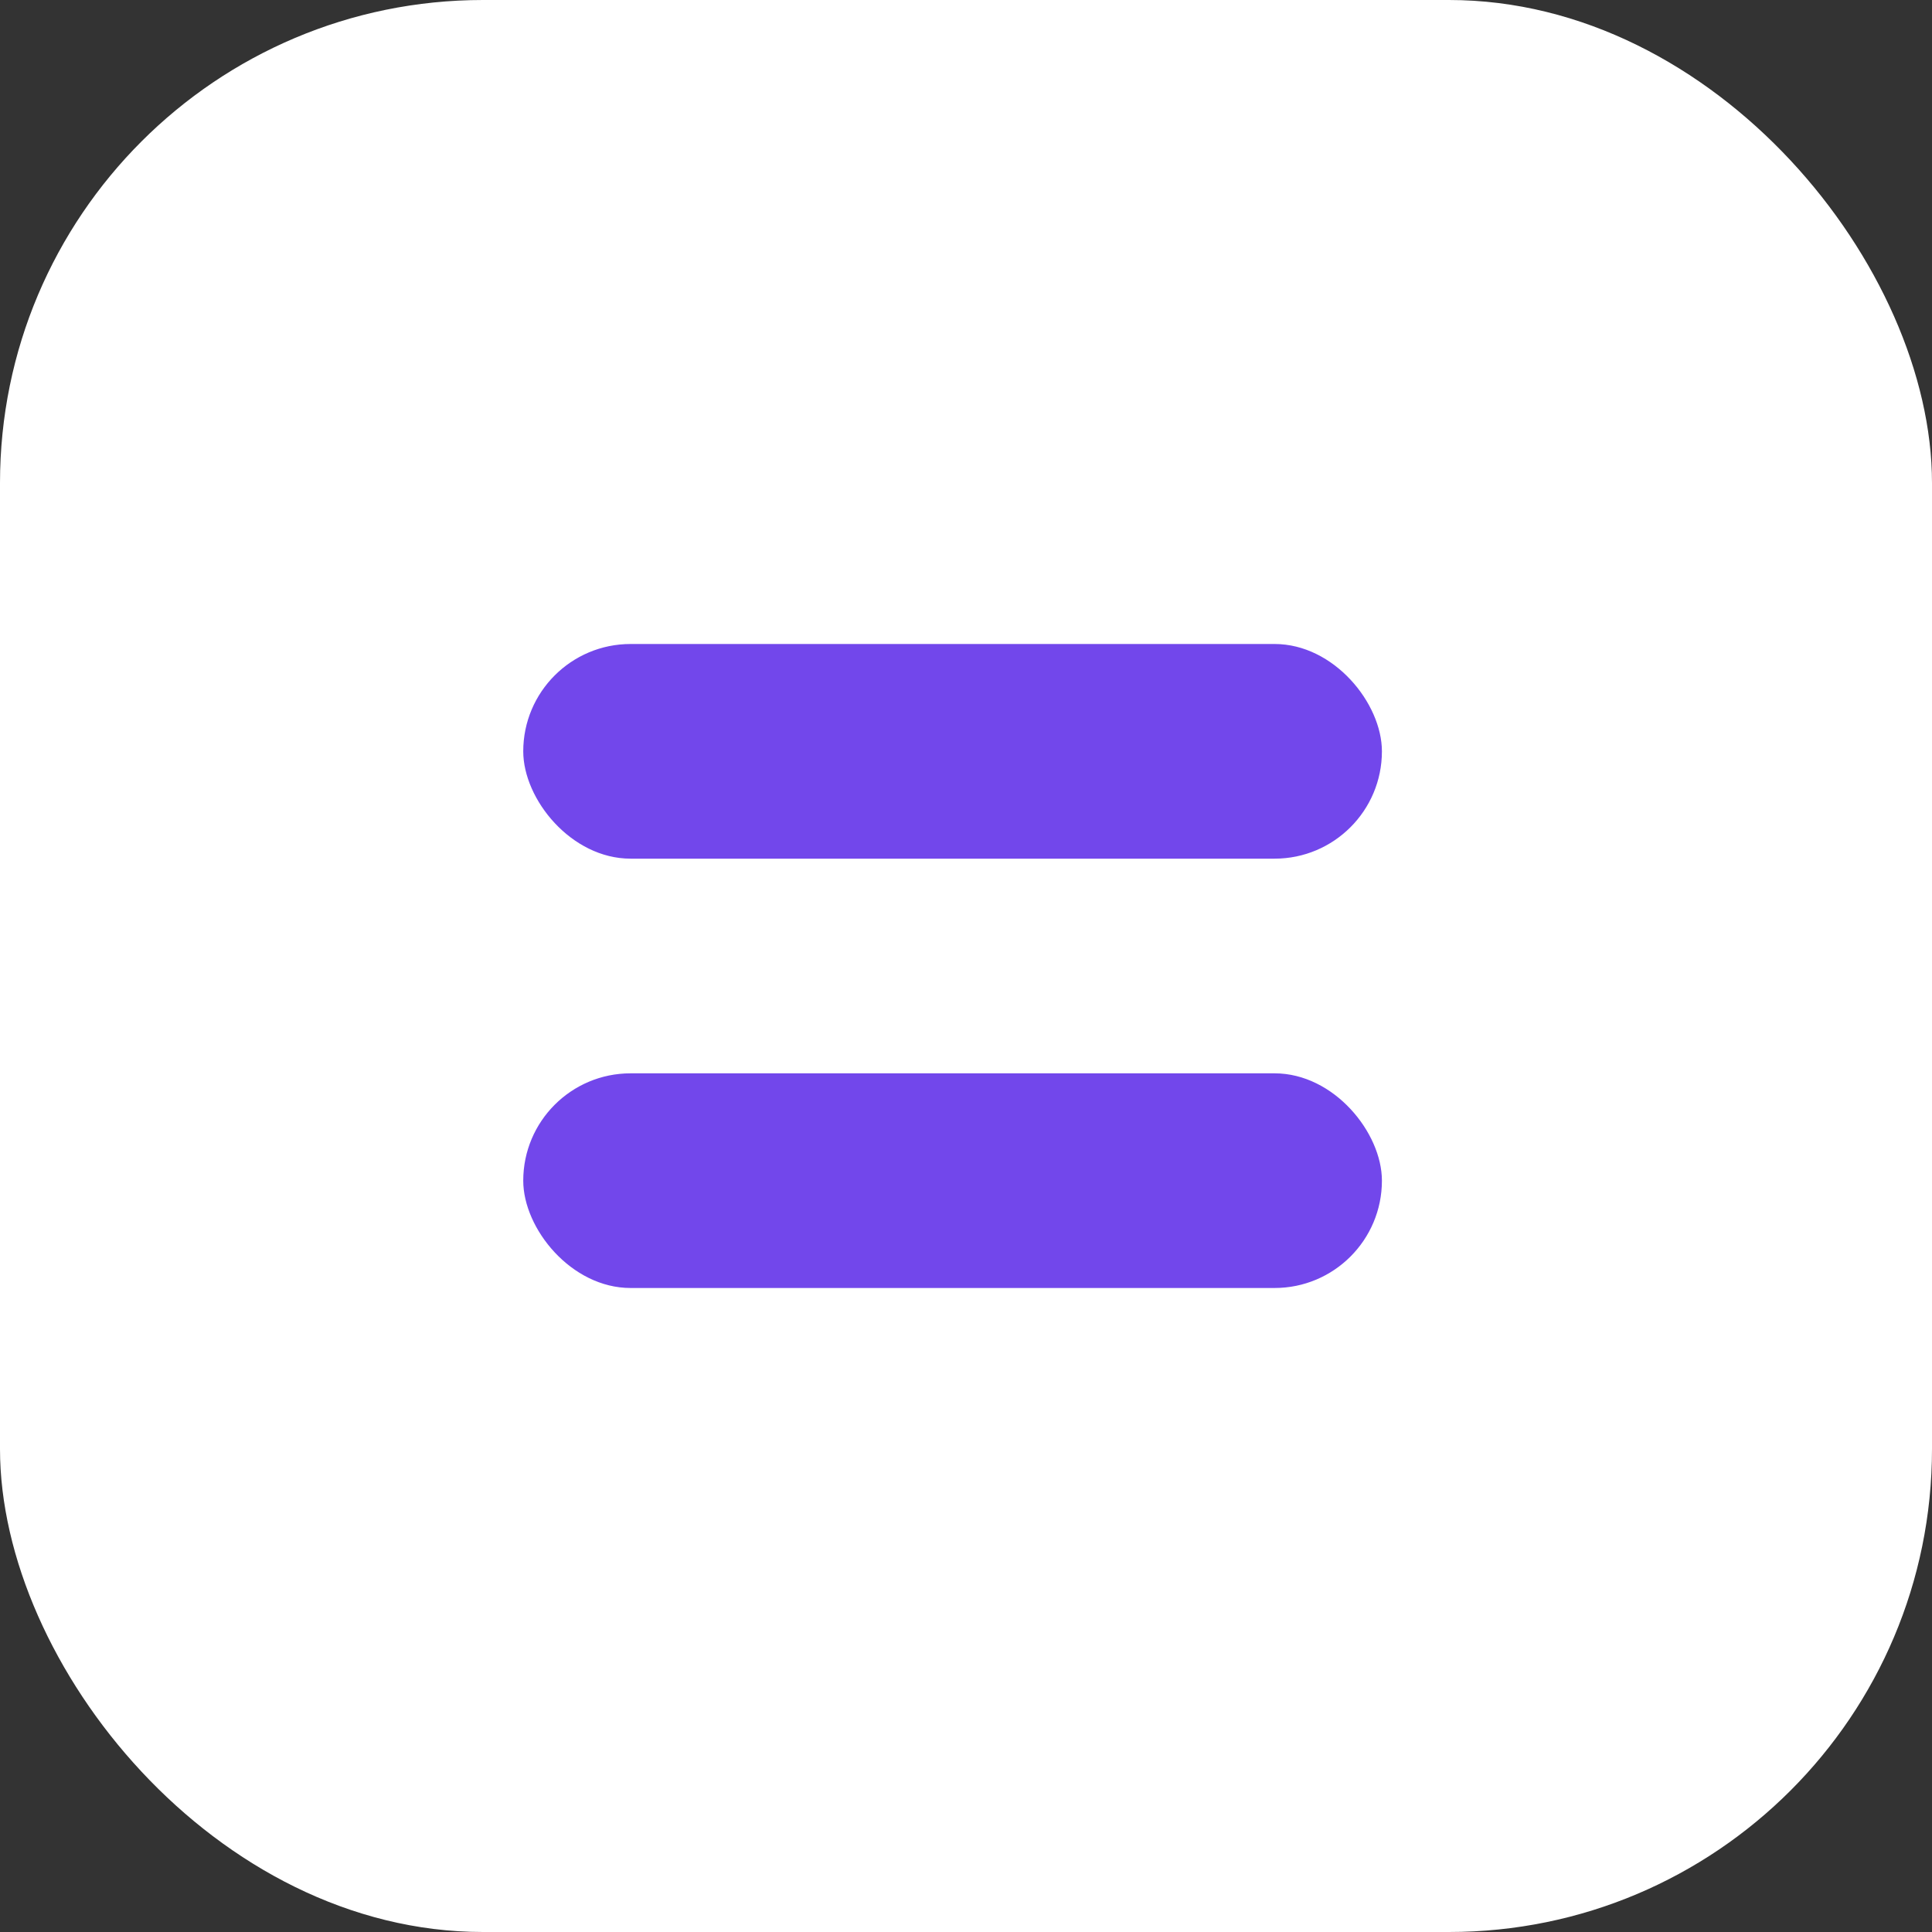 <svg viewBox="0 0 256 256" fill="none" xmlns="http://www.w3.org/2000/svg">
    <rect x="0" y="0" width="256" height="256" fill="#333333" stroke="none"/>
    <rect width="256" height="256" rx="64" fill="#FFF" />
    <rect x="69.333" y="85.333" width="113.778" height="28.444" rx="14.222" fill="#7247EB" />
    <rect x="69.333" y="142.222" width="113.778" height="28.444" rx="14.222" fill="#7247EB" />
</svg>

